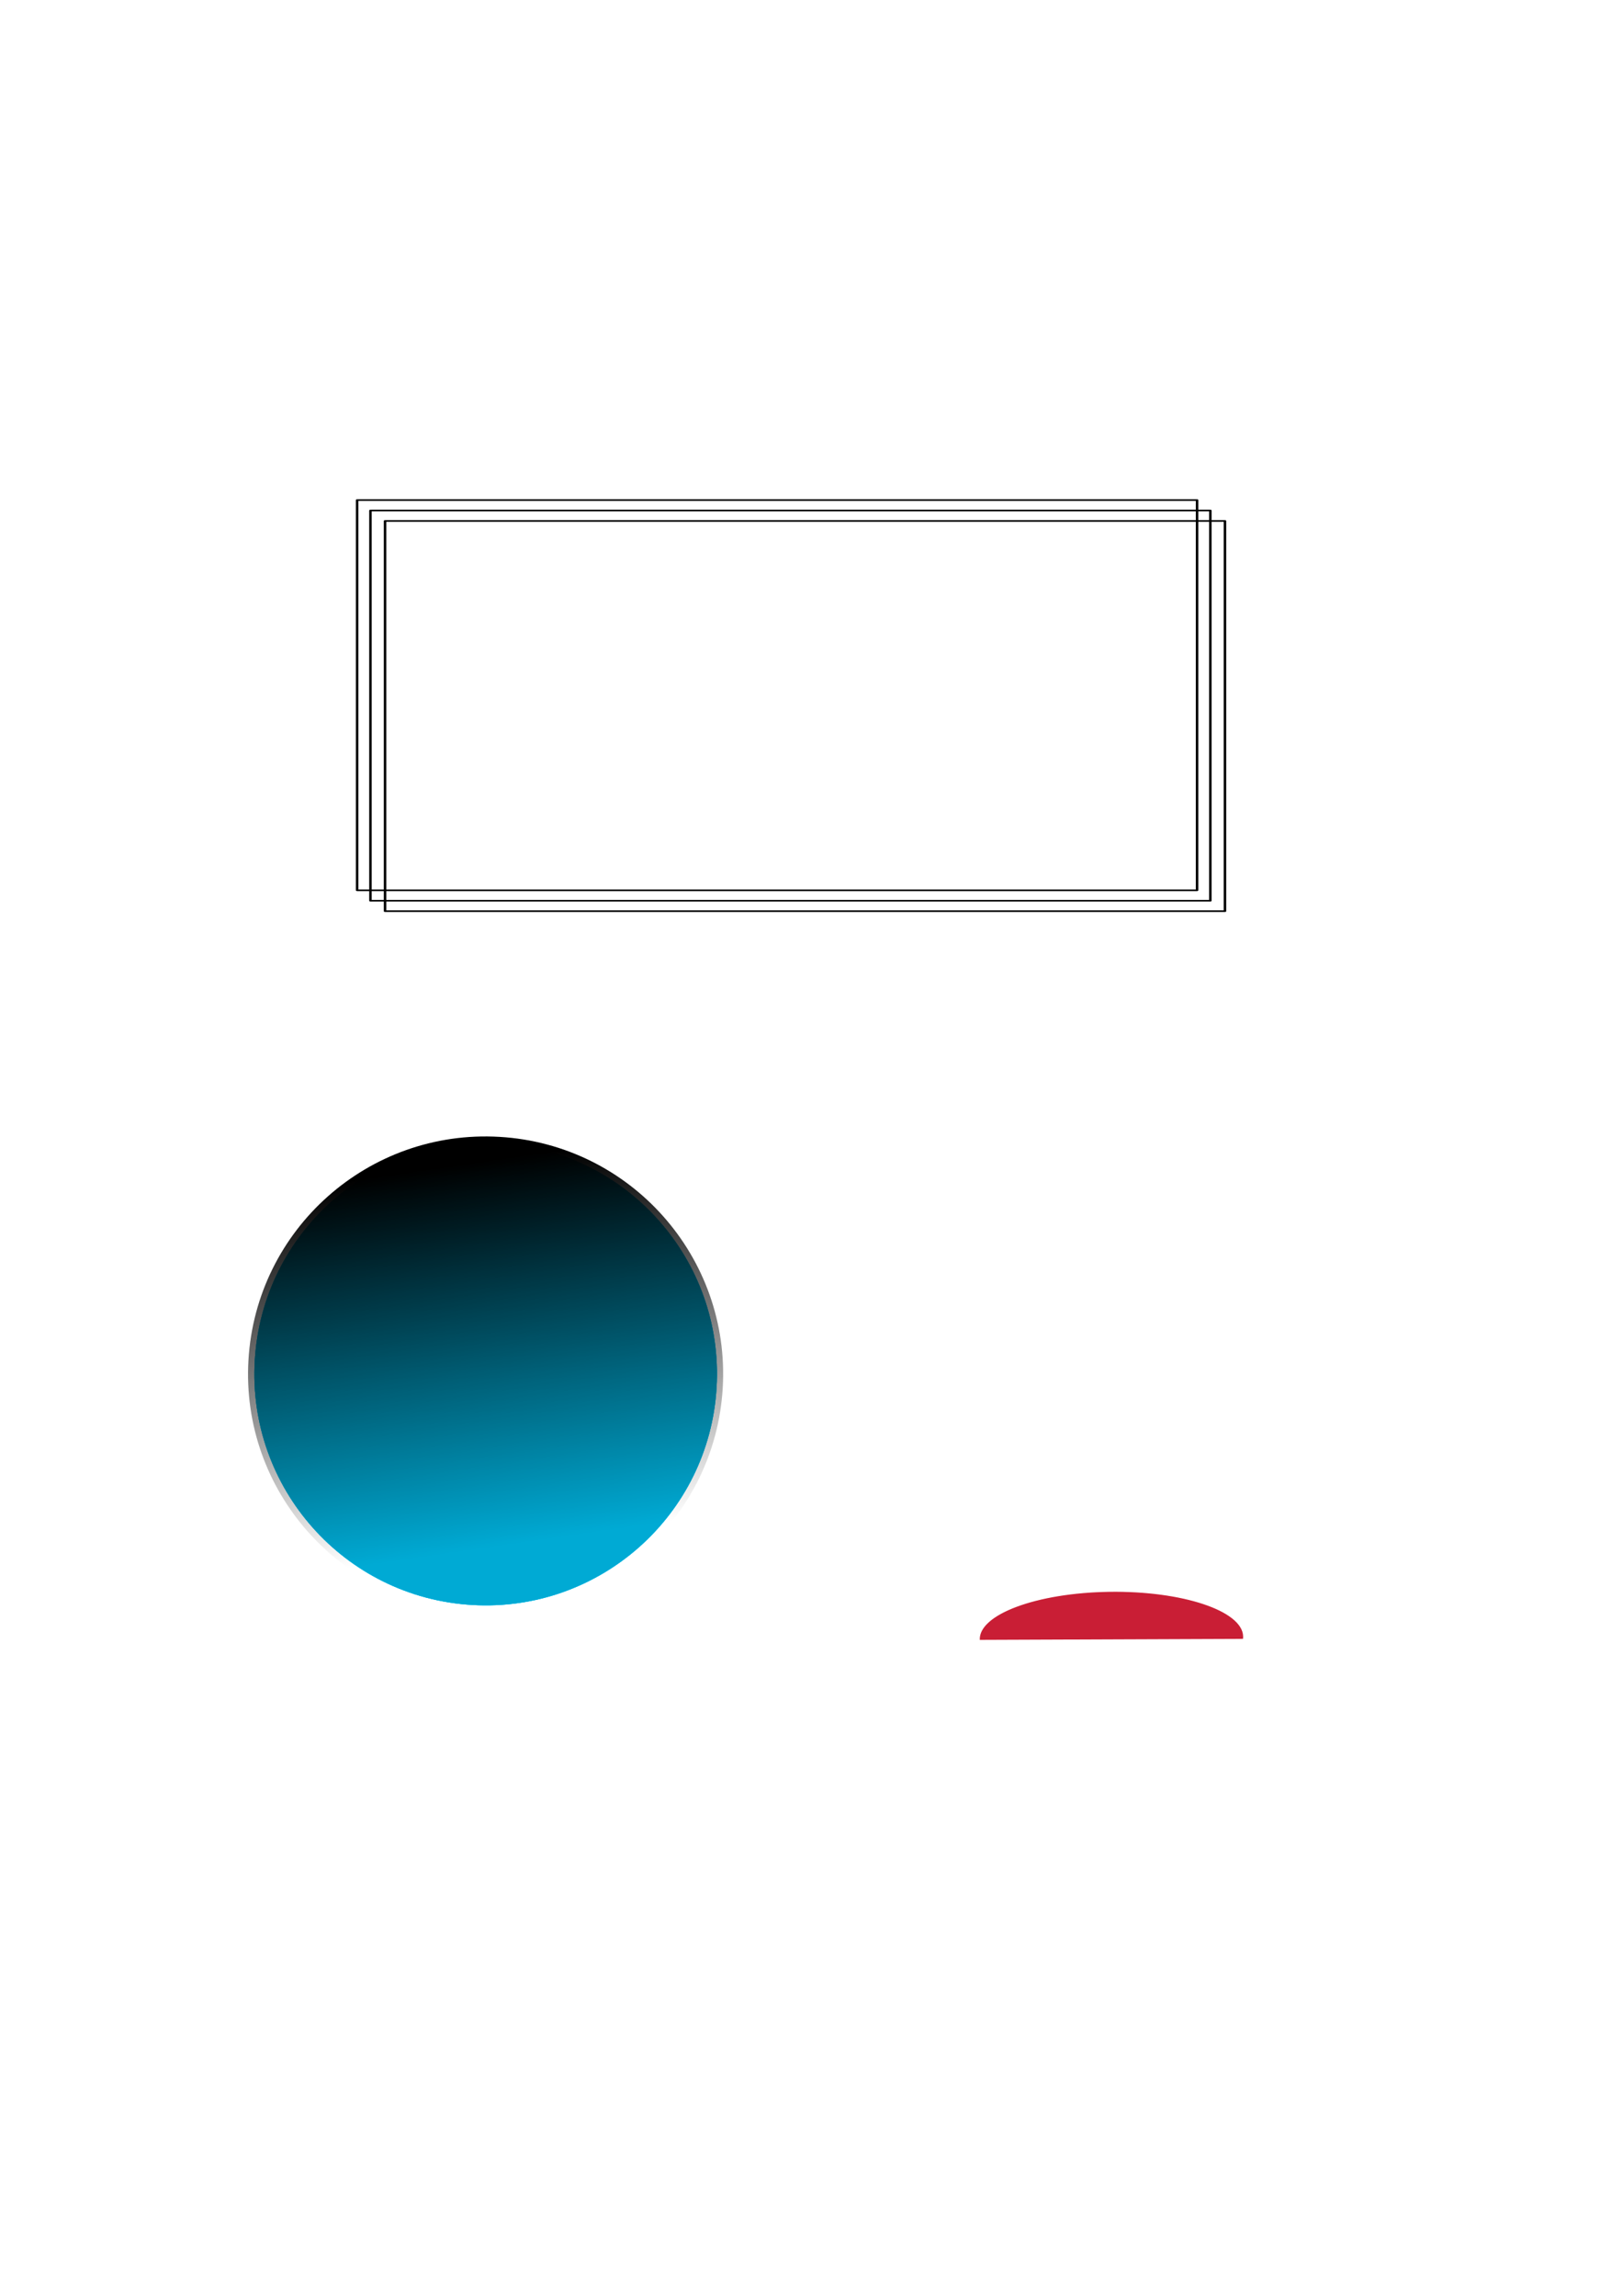 <?xml version="1.0" encoding="UTF-8" standalone="no"?>
<!-- Created with Inkscape (http://www.inkscape.org/) -->

<svg
   xmlns:dc="http://purl.org/dc/elements/1.1/"
   xmlns:cc="http://creativecommons.org/ns#"
   xmlns:rdf="http://www.w3.org/1999/02/22-rdf-syntax-ns#"
   xmlns:svg="http://www.w3.org/2000/svg"
   xmlns="http://www.w3.org/2000/svg"
   xmlns:xlink="http://www.w3.org/1999/xlink"
   xmlns:sodipodi="http://sodipodi.sourceforge.net/DTD/sodipodi-0.dtd"
   xmlns:inkscape="http://www.inkscape.org/namespaces/inkscape"
   sodipodi:docname="plNET.svg"
   inkscape:version="0.48.4 r9939"
   version="1.1"
   id="svg2"
   height="1052.362"
   width="744.094">
  <defs
     id="defs4">
    <linearGradient
       inkscape:collect="always"
       id="linearGradient3797">
      <stop
         style="stop-color:#000000;stop-opacity:1;"
         offset="0"
         id="stop3799" />
      <stop
         style="stop-color:#000000;stop-opacity:0;"
         offset="1"
         id="stop3801" />
    </linearGradient>
    <filter
       inkscape:collect="always"
       id="filter3779"
       x="-0.12"
       width="1.24"
       y="-0.12"
       height="1.24">
      <feGaussianBlur
         inkscape:collect="always"
         stdDeviation="10.607"
         id="feGaussianBlur3781" />
    </filter>
    <filter
       id="filter3787"
       inkscape:label="Noise transparency"
       inkscape:menu="ABCs"
       inkscape:menu-tooltip="Basic noise transparency texture"
       color-interpolation-filters="sRGB">
      <feTurbulence
         id="feTurbulence3789"
         type="fractalNoise"
         numOctaves="5"
         baseFrequency="0.02"
         result="result1" />
      <feComposite
         id="feComposite3791"
         in2="result1"
         operator="in"
         result="result2"
         in="SourceGraphic" />
      <feColorMatrix
         id="feColorMatrix3793"
         result="result3"
         values="1 0 0 0 0 0 1 0 0 0 0 0 1 0 0 0 0 0 3 -1 "
         in="result2" />
    </filter>
    <linearGradient
       inkscape:collect="always"
       xlink:href="#linearGradient3797"
       id="linearGradient3803"
       x1="131.958"
       y1="656.814"
       x2="299.528"
       y2="622.198"
       gradientUnits="userSpaceOnUse" />
    <filter
       id="filter3149"
       inkscape:label="Solarize"
       inkscape:menu="Color"
       inkscape:menu-tooltip="Classical photographic solarization effect"
       y="0"
       x="0"
       height="1"
       width="1"
       color-interpolation-filters="sRGB">
      <feColorMatrix
         id="feColorMatrix3151"
         type="hueRotate"
         values="0"
         result="fbSourceGraphic" />
      <feColorMatrix
         id="feColorMatrix3153"
         in="fbSourceGraphic"
         values="-1 0 0 0 1 0 -1 0 0 1 0 0 -1 0 1 0 0 0 1 0 "
         result="result91" />
      <feBlend
         id="feBlend3155"
         in2="result91"
         mode="darken"
         in="fbSourceGraphic"
         result="result92" />
      <feBlend
         id="feBlend3157"
         in2="result92"
         mode="screen"
         result="result93" />
      <feComposite
         id="feComposite3159"
         in2="SourceGraphic"
         operator="in" />
    </filter>
    <filter
       color-interpolation-filters="sRGB"
       inkscape:collect="always"
       id="filter3779-1"
       x="-0.12"
       width="1.24"
       y="-0.12"
       height="1.24">
      <feGaussianBlur
         inkscape:collect="always"
         stdDeviation="10.607"
         id="feGaussianBlur3781-7" />
    </filter>
    <filter
       id="filter3787-4"
       inkscape:label="Noise transparency"
       inkscape:menu="ABCs"
       inkscape:menu-tooltip="Basic noise transparency texture"
       color-interpolation-filters="sRGB">
      <feTurbulence
         id="feTurbulence3789-0"
         type="fractalNoise"
         numOctaves="5"
         baseFrequency="0.02"
         result="result1" />
      <feComposite
         id="feComposite3791-9"
         in2="result1"
         operator="in"
         result="result2"
         in="SourceGraphic" />
      <feColorMatrix
         id="feColorMatrix3793-4"
         result="result3"
         values="1 0 0 0 0 0 1 0 0 0 0 0 1 0 0 0 0 0 3 -1 "
         in="result2" />
    </filter>
    <linearGradient
       inkscape:collect="always"
       xlink:href="#linearGradient3797-8"
       id="linearGradient3803-8"
       x1="131.958"
       y1="656.814"
       x2="299.528"
       y2="622.198"
       gradientUnits="userSpaceOnUse" />
    <linearGradient
       inkscape:collect="always"
       id="linearGradient3797-8">
      <stop
         style="stop-color:#000000;stop-opacity:1;"
         offset="0"
         id="stop3799-2" />
      <stop
         style="stop-color:#000000;stop-opacity:0;"
         offset="1"
         id="stop3801-4" />
    </linearGradient>
    <linearGradient
       y2="622.198"
       x2="299.528"
       y1="656.814"
       x1="131.958"
       gradientUnits="userSpaceOnUse"
       id="linearGradient3220"
       xlink:href="#linearGradient3797-8"
       inkscape:collect="always" />
    <linearGradient
       inkscape:collect="always"
       xlink:href="#linearGradient3797-8"
       id="linearGradient3372"
       gradientUnits="userSpaceOnUse"
       x1="131.958"
       y1="656.814"
       x2="299.528"
       y2="622.198" />
    <linearGradient
       inkscape:collect="always"
       xlink:href="#linearGradient3797-8"
       id="linearGradient3386"
       gradientUnits="userSpaceOnUse"
       x1="131.958"
       y1="656.814"
       x2="299.528"
       y2="622.198" />
    <clipPath
       clipPathUnits="userSpaceOnUse"
       id="clipPath3391">
      <path
         style="fill:#c91e35;fill-opacity:1;stroke:#ffffff;stroke-width:0.411;stroke-linecap:round;stroke-linejoin:round;stroke-miterlimit:4;stroke-opacity:1;stroke-dashoffset:0"
         d="m 282.489,545.27 c 11.129,-3.899 28.252,18.822 38.245,50.748 9.993,31.926 9.071,60.968 -2.058,64.867 -0.419,0.147 -0.85,0.255 -1.292,0.328"
         id="path3393"
         inkscape:connector-curvature="0" />
    </clipPath>
    <filter
       id="filter3149-8"
       inkscape:label="Solarize"
       inkscape:menu="Color"
       inkscape:menu-tooltip="Classical photographic solarization effect"
       y="0"
       x="0"
       height="1"
       width="1"
       color-interpolation-filters="sRGB">
      <feColorMatrix
         id="feColorMatrix3151-9"
         type="hueRotate"
         values="0"
         result="fbSourceGraphic" />
      <feColorMatrix
         id="feColorMatrix3153-2"
         in="fbSourceGraphic"
         values="-1 0 0 0 1 0 -1 0 0 1 0 0 -1 0 1 0 0 0 1 0 "
         result="result91" />
      <feBlend
         id="feBlend3155-7"
         in2="result91"
         mode="darken"
         in="fbSourceGraphic"
         result="result92" />
      <feBlend
         id="feBlend3157-9"
         in2="result92"
         mode="screen"
         result="result93" />
      <feComposite
         id="feComposite3159-5"
         in2="SourceGraphic"
         operator="in" />
    </filter>
    <filter
       color-interpolation-filters="sRGB"
       inkscape:collect="always"
       id="filter3779-1-4"
       x="-0.12"
       width="1.24"
       y="-0.12"
       height="1.24">
      <feGaussianBlur
         inkscape:collect="always"
         stdDeviation="10.607"
         id="feGaussianBlur3781-7-3" />
    </filter>
    <filter
       id="filter3787-4-1"
       inkscape:label="Noise transparency"
       inkscape:menu="ABCs"
       inkscape:menu-tooltip="Basic noise transparency texture"
       color-interpolation-filters="sRGB">
      <feTurbulence
         id="feTurbulence3789-0-2"
         type="fractalNoise"
         numOctaves="5"
         baseFrequency="0.02"
         result="result1" />
      <feComposite
         id="feComposite3791-9-3"
         in2="result1"
         operator="in"
         result="result2"
         in="SourceGraphic" />
      <feColorMatrix
         id="feColorMatrix3793-4-3"
         result="result3"
         values="1 0 0 0 0 0 1 0 0 0 0 0 1 0 0 0 0 0 3 -1 "
         in="result2" />
    </filter>
    <linearGradient
       inkscape:collect="always"
       xlink:href="#linearGradient3797-8-1"
       id="linearGradient3386-4"
       gradientUnits="userSpaceOnUse"
       x1="131.958"
       y1="656.814"
       x2="299.528"
       y2="622.198" />
    <linearGradient
       inkscape:collect="always"
       id="linearGradient3797-8-1">
      <stop
         style="stop-color:#000000;stop-opacity:1;"
         offset="0"
         id="stop3799-2-1" />
      <stop
         style="stop-color:#000000;stop-opacity:0;"
         offset="1"
         id="stop3801-4-3" />
    </linearGradient>
    <linearGradient
       y2="622.198"
       x2="299.528"
       y1="656.814"
       x1="131.958"
       gradientUnits="userSpaceOnUse"
       id="linearGradient3432"
       xlink:href="#linearGradient3797-8-1"
       inkscape:collect="always" />
    <linearGradient
       inkscape:collect="always"
       xlink:href="#linearGradient3797-8-1"
       id="linearGradient3548"
       gradientUnits="userSpaceOnUse"
       x1="131.958"
       y1="656.814"
       x2="299.528"
       y2="622.198" />
    <clipPath
       clipPathUnits="userSpaceOnUse"
       id="clipPath3552">
      <rect
         style="fill:#c91e35;fill-opacity:1;stroke:#ffffff;stroke-width:1.016;stroke-linecap:round;stroke-linejoin:round;stroke-miterlimit:4;stroke-opacity:1;stroke-dasharray:none;stroke-dashoffset:0"
         id="rect3554"
         width="148.477"
         height="28.774"
         x="594.027"
         y="-98.887"
         inkscape:transform-center-y="-12.206966"
         inkscape:transform-center-x="1.1169384e-005"
         transform="matrix(0.284,0.959,-0.959,0.284,0,0)" />
    </clipPath>
  </defs>
  <sodipodi:namedview
     id="base"
     pagecolor="#ffffff"
     bordercolor="#666666"
     borderopacity="1.0"
     inkscape:pageopacity="0.0"
     inkscape:pageshadow="2"
     inkscape:zoom="1.979899"
     inkscape:cx="383.24571"
     inkscape:cy="222.57764"
     inkscape:document-units="px"
     inkscape:current-layer="layer1"
     showgrid="false"
     inkscape:window-width="1008"
     inkscape:window-height="815"
     inkscape:window-x="896"
     inkscape:window-y="194"
     inkscape:window-maximized="0" />
  <g
     inkscape:label="Layer 1"
     inkscape:groupmode="layer"
     id="layer1">
    <g
       id="g2996"
       transform="matrix(0.853,0,0,0.559,52.242,109.703)"
       style="stroke:#000000;stroke-width:1.342;stroke-opacity:1">
      <path
         id="rect2985"
         d="m 130.714,213.791 451.429,0 0,320 -451.429,0 z"
         style="fill:none;stroke:#000000;stroke-width:1.342;stroke-linecap:round;stroke-linejoin:round;stroke-miterlimit:4;stroke-opacity:1;stroke-dashoffset:0"
         inkscape:connector-curvature="0" />
      <path
         id="rect2989"
         d="m 137.857,222.362 451.429,0 0,320 -451.429,0 z"
         style="fill:none;stroke:#000000;stroke-width:1.342;stroke-linecap:round;stroke-linejoin:round;stroke-miterlimit:4;stroke-opacity:1;stroke-dashoffset:0"
         inkscape:connector-curvature="0" />
      <path
         id="rect2991"
         d="m 145.714,230.934 451.429,0 0,320 -451.429,0 z"
         style="fill:none;stroke:#000000;stroke-width:1.342;stroke-linecap:round;stroke-linejoin:round;stroke-miterlimit:4;stroke-opacity:1;stroke-dashoffset:0"
         inkscape:connector-curvature="0" />
    </g>
    <g
       id="g3889"
       transform="matrix(-0.059,0.998,-0.998,-0.059,864.399,444.934)">
      <path
         d="m 328.571,629.862 c 0,58.582 -47.49,106.071 -106.071,106.071 -58.582,0 -106.071,-47.49 -106.071,-106.071 0,-58.582 47.49,-106.071 106.071,-106.071 58.582,0 106.071,47.49 106.071,106.071 z"
         sodipodi:ry="106.07143"
         sodipodi:rx="106.07143"
         sodipodi:cy="629.86218"
         sodipodi:cx="222.5"
         id="path3005"
         style="fill:#00ccff;stroke:none;filter:url(#filter3779)"
         sodipodi:type="arc" />
      <path
         sodipodi:type="arc"
         style="fill:#00ccff;stroke:none;filter:url(#filter3779)"
         id="path3783"
         sodipodi:cx="222.5"
         sodipodi:cy="629.86218"
         sodipodi:rx="106.07143"
         sodipodi:ry="106.07143"
         d="m 328.571,629.862 c 0,58.582 -47.49,106.071 -106.071,106.071 -58.582,0 -106.071,-47.49 -106.071,-106.071 0,-58.582 47.49,-106.071 106.071,-106.071 58.582,0 106.071,47.49 106.071,106.071 z" />
      <path
         transform="translate(-1.2617188e-5,3.7382812e-5)"
         d="m 328.571,629.862 c 0,58.582 -47.49,106.071 -106.071,106.071 -58.582,0 -106.071,-47.49 -106.071,-106.071 0,-58.582 47.49,-106.071 106.071,-106.071 58.582,0 106.071,47.49 106.071,106.071 z"
         sodipodi:ry="106.07143"
         sodipodi:rx="106.07143"
         sodipodi:cy="629.86218"
         sodipodi:cx="222.5"
         id="path3785"
         style="fill:#00aad4;stroke:none;filter:url(#filter3787)"
         sodipodi:type="arc" />
      <path
         transform="matrix(1.027,0,0,1.027,-5.993,-16.966)"
         sodipodi:type="arc"
         style="fill:url(#linearGradient3803);fill-opacity:1;stroke:none"
         id="path3795"
         sodipodi:cx="222.5"
         sodipodi:cy="629.86218"
         sodipodi:rx="106.07143"
         sodipodi:ry="106.07143"
         d="m 328.571,629.862 c 0,58.582 -47.49,106.071 -106.071,106.071 -58.582,0 -106.071,-47.49 -106.071,-106.071 0,-58.582 47.49,-106.071 106.071,-106.071 58.582,0 106.071,47.49 106.071,106.071 z" />
    </g>
    <g
       style="filter:url(#filter3149)"
       transform="matrix(0.284,-0.959,0.959,0.284,-548.562,926.498)"
       id="g3161">
      <path
         sodipodi:type="arc"
         style="fill:#00ccff;stroke:none;filter:url(#filter3779-1)"
         id="path3163"
         sodipodi:cx="222.5"
         sodipodi:cy="629.86218"
         sodipodi:rx="106.07143"
         sodipodi:ry="106.07143"
         d="m 328.571,629.862 c 0,58.582 -47.49,106.071 -106.071,106.071 -58.582,0 -106.071,-47.49 -106.071,-106.071 0,-58.582 47.49,-106.071 106.071,-106.071 58.582,0 106.071,47.49 106.071,106.071 z" />
      <path
         d="m 328.571,629.862 c 0,58.582 -47.49,106.071 -106.071,106.071 -58.582,0 -106.071,-47.49 -106.071,-106.071 0,-58.582 47.49,-106.071 106.071,-106.071 58.582,0 106.071,47.49 106.071,106.071 z"
         sodipodi:ry="106.07143"
         sodipodi:rx="106.07143"
         sodipodi:cy="629.86218"
         sodipodi:cx="222.5"
         id="path3165"
         style="fill:#00ccff;stroke:none;filter:url(#filter3779-1)"
         sodipodi:type="arc" />
      <path
         sodipodi:type="arc"
         style="fill:#00aad4;stroke:none;filter:url(#filter3787-4)"
         id="path3167"
         sodipodi:cx="222.5"
         sodipodi:cy="629.86218"
         sodipodi:rx="106.07143"
         sodipodi:ry="106.07143"
         d="m 328.571,629.862 c 0,58.582 -47.49,106.071 -106.071,106.071 -58.582,0 -106.071,-47.49 -106.071,-106.071 0,-58.582 47.49,-106.071 106.071,-106.071 58.582,0 106.071,47.49 106.071,106.071 z"
         transform="translate(-1.2617188e-5,3.7382812e-5)" />
      <path
         d="m 328.571,629.862 c 0,58.582 -47.49,106.071 -106.071,106.071 -58.582,0 -106.071,-47.49 -106.071,-106.071 0,-58.582 47.49,-106.071 106.071,-106.071 58.582,0 106.071,47.49 106.071,106.071 z"
         sodipodi:ry="106.07143"
         sodipodi:rx="106.07143"
         sodipodi:cy="629.86218"
         sodipodi:cx="222.5"
         id="path3169"
         style="fill:url(#linearGradient3372);fill-opacity:1;stroke:none"
         sodipodi:type="arc"
         transform="matrix(1.027,0,0,1.027,-5.993,-16.966)" />
    </g>
    <g
       id="g3376"
       transform="matrix(0.284,-0.959,0.959,0.284,-259.659,897.204)"
       style="filter:url(#filter3149)"
       clip-path="url(#clipPath3552)">
      <path
         d="m 328.571,629.862 c 0,58.582 -47.49,106.071 -106.071,106.071 -58.582,0 -106.071,-47.49 -106.071,-106.071 0,-58.582 47.49,-106.071 106.071,-106.071 58.582,0 106.071,47.49 106.071,106.071 z"
         sodipodi:ry="106.07143"
         sodipodi:rx="106.07143"
         sodipodi:cy="629.86218"
         sodipodi:cx="222.5"
         id="path3378"
         style="fill:#00ccff;stroke:none;filter:url(#filter3779-1)"
         sodipodi:type="arc" />
      <path
         sodipodi:type="arc"
         style="fill:#00ccff;stroke:none;filter:url(#filter3779-1)"
         id="path3380"
         sodipodi:cx="222.5"
         sodipodi:cy="629.86218"
         sodipodi:rx="106.07143"
         sodipodi:ry="106.07143"
         d="m 328.571,629.862 c 0,58.582 -47.49,106.071 -106.071,106.071 -58.582,0 -106.071,-47.49 -106.071,-106.071 0,-58.582 47.49,-106.071 106.071,-106.071 58.582,0 106.071,47.49 106.071,106.071 z" />
      <path
         transform="translate(-1.2617188e-5,3.7382812e-5)"
         d="m 328.571,629.862 c 0,58.582 -47.49,106.071 -106.071,106.071 -58.582,0 -106.071,-47.49 -106.071,-106.071 0,-58.582 47.49,-106.071 106.071,-106.071 58.582,0 106.071,47.49 106.071,106.071 z"
         sodipodi:ry="106.07143"
         sodipodi:rx="106.07143"
         sodipodi:cy="629.86218"
         sodipodi:cx="222.5"
         id="path3382"
         style="fill:#00aad4;stroke:none;filter:url(#filter3787-4)"
         sodipodi:type="arc" />
      <path
         transform="matrix(1.027,0,0,1.027,-5.993,-16.966)"
         sodipodi:type="arc"
         style="fill:url(#linearGradient3386);fill-opacity:1;stroke:none"
         id="path3384"
         sodipodi:cx="222.5"
         sodipodi:cy="629.86218"
         sodipodi:rx="106.07143"
         sodipodi:ry="106.07143"
         d="m 328.571,629.862 c 0,58.582 -47.49,106.071 -106.071,106.071 -58.582,0 -106.071,-47.49 -106.071,-106.071 0,-58.582 47.49,-106.071 106.071,-106.071 58.582,0 106.071,47.49 106.071,106.071 z" />
    </g>
    <path
       style="fill:#c91e35;fill-opacity:1;stroke:#ffffff;stroke-width:0.411;stroke-linecap:round;stroke-linejoin:round;stroke-miterlimit:4;stroke-opacity:1;stroke-dashoffset:0"
       d="m 449.003,751.694 c -0.572,-11.779 26.081,-21.731 59.53,-22.229 33.45,-0.498 61.03,8.647 61.602,20.425 0.021,0.444 0.003,0.888 -0.053,1.332"
       id="path3388"
       inkscape:connector-curvature="0" />
    <g
       id="g3376-8"
       transform="matrix(0.284,-0.959,0.959,0.284,-265.667,835.24)"
       style="filter:url(#filter3149-8)"
       clip-path="url(#clipPath3391)">
      <path
         d="m 328.571,629.862 c 0,58.582 -47.49,106.071 -106.071,106.071 -58.582,0 -106.071,-47.49 -106.071,-106.071 0,-58.582 47.49,-106.071 106.071,-106.071 58.582,0 106.071,47.49 106.071,106.071 z"
         sodipodi:ry="106.07143"
         sodipodi:rx="106.07143"
         sodipodi:cy="629.86218"
         sodipodi:cx="222.5"
         id="path3378-7"
         style="fill:#00ccff;stroke:none;filter:url(#filter3779-1-4)"
         sodipodi:type="arc" />
      <path
         sodipodi:type="arc"
         style="fill:#00ccff;stroke:none;filter:url(#filter3779-1-4)"
         id="path3380-4"
         sodipodi:cx="222.5"
         sodipodi:cy="629.86218"
         sodipodi:rx="106.07143"
         sodipodi:ry="106.07143"
         d="m 328.571,629.862 c 0,58.582 -47.49,106.071 -106.071,106.071 -58.582,0 -106.071,-47.49 -106.071,-106.071 0,-58.582 47.49,-106.071 106.071,-106.071 58.582,0 106.071,47.49 106.071,106.071 z" />
      <path
         transform="translate(-1.2617188e-5,3.7382812e-5)"
         d="m 328.571,629.862 c 0,58.582 -47.49,106.071 -106.071,106.071 -58.582,0 -106.071,-47.49 -106.071,-106.071 0,-58.582 47.49,-106.071 106.071,-106.071 58.582,0 106.071,47.49 106.071,106.071 z"
         sodipodi:ry="106.07143"
         sodipodi:rx="106.07143"
         sodipodi:cy="629.86218"
         sodipodi:cx="222.5"
         id="path3382-2"
         style="fill:#00aad4;stroke:none;filter:url(#filter3787-4-1)"
         sodipodi:type="arc" />
      <path
         transform="matrix(1.027,0,0,1.027,-5.993,-16.966)"
         sodipodi:type="arc"
         style="fill:url(#linearGradient3548);fill-opacity:1;stroke:none"
         id="path3384-7"
         sodipodi:cx="222.5"
         sodipodi:cy="629.86218"
         sodipodi:rx="106.07143"
         sodipodi:ry="106.07143"
         d="m 328.571,629.862 c 0,58.582 -47.49,106.071 -106.071,106.071 -58.582,0 -106.071,-47.49 -106.071,-106.071 0,-58.582 47.49,-106.071 106.071,-106.071 58.582,0 106.071,47.49 106.071,106.071 z" />
    </g>
  </g>
</svg>

